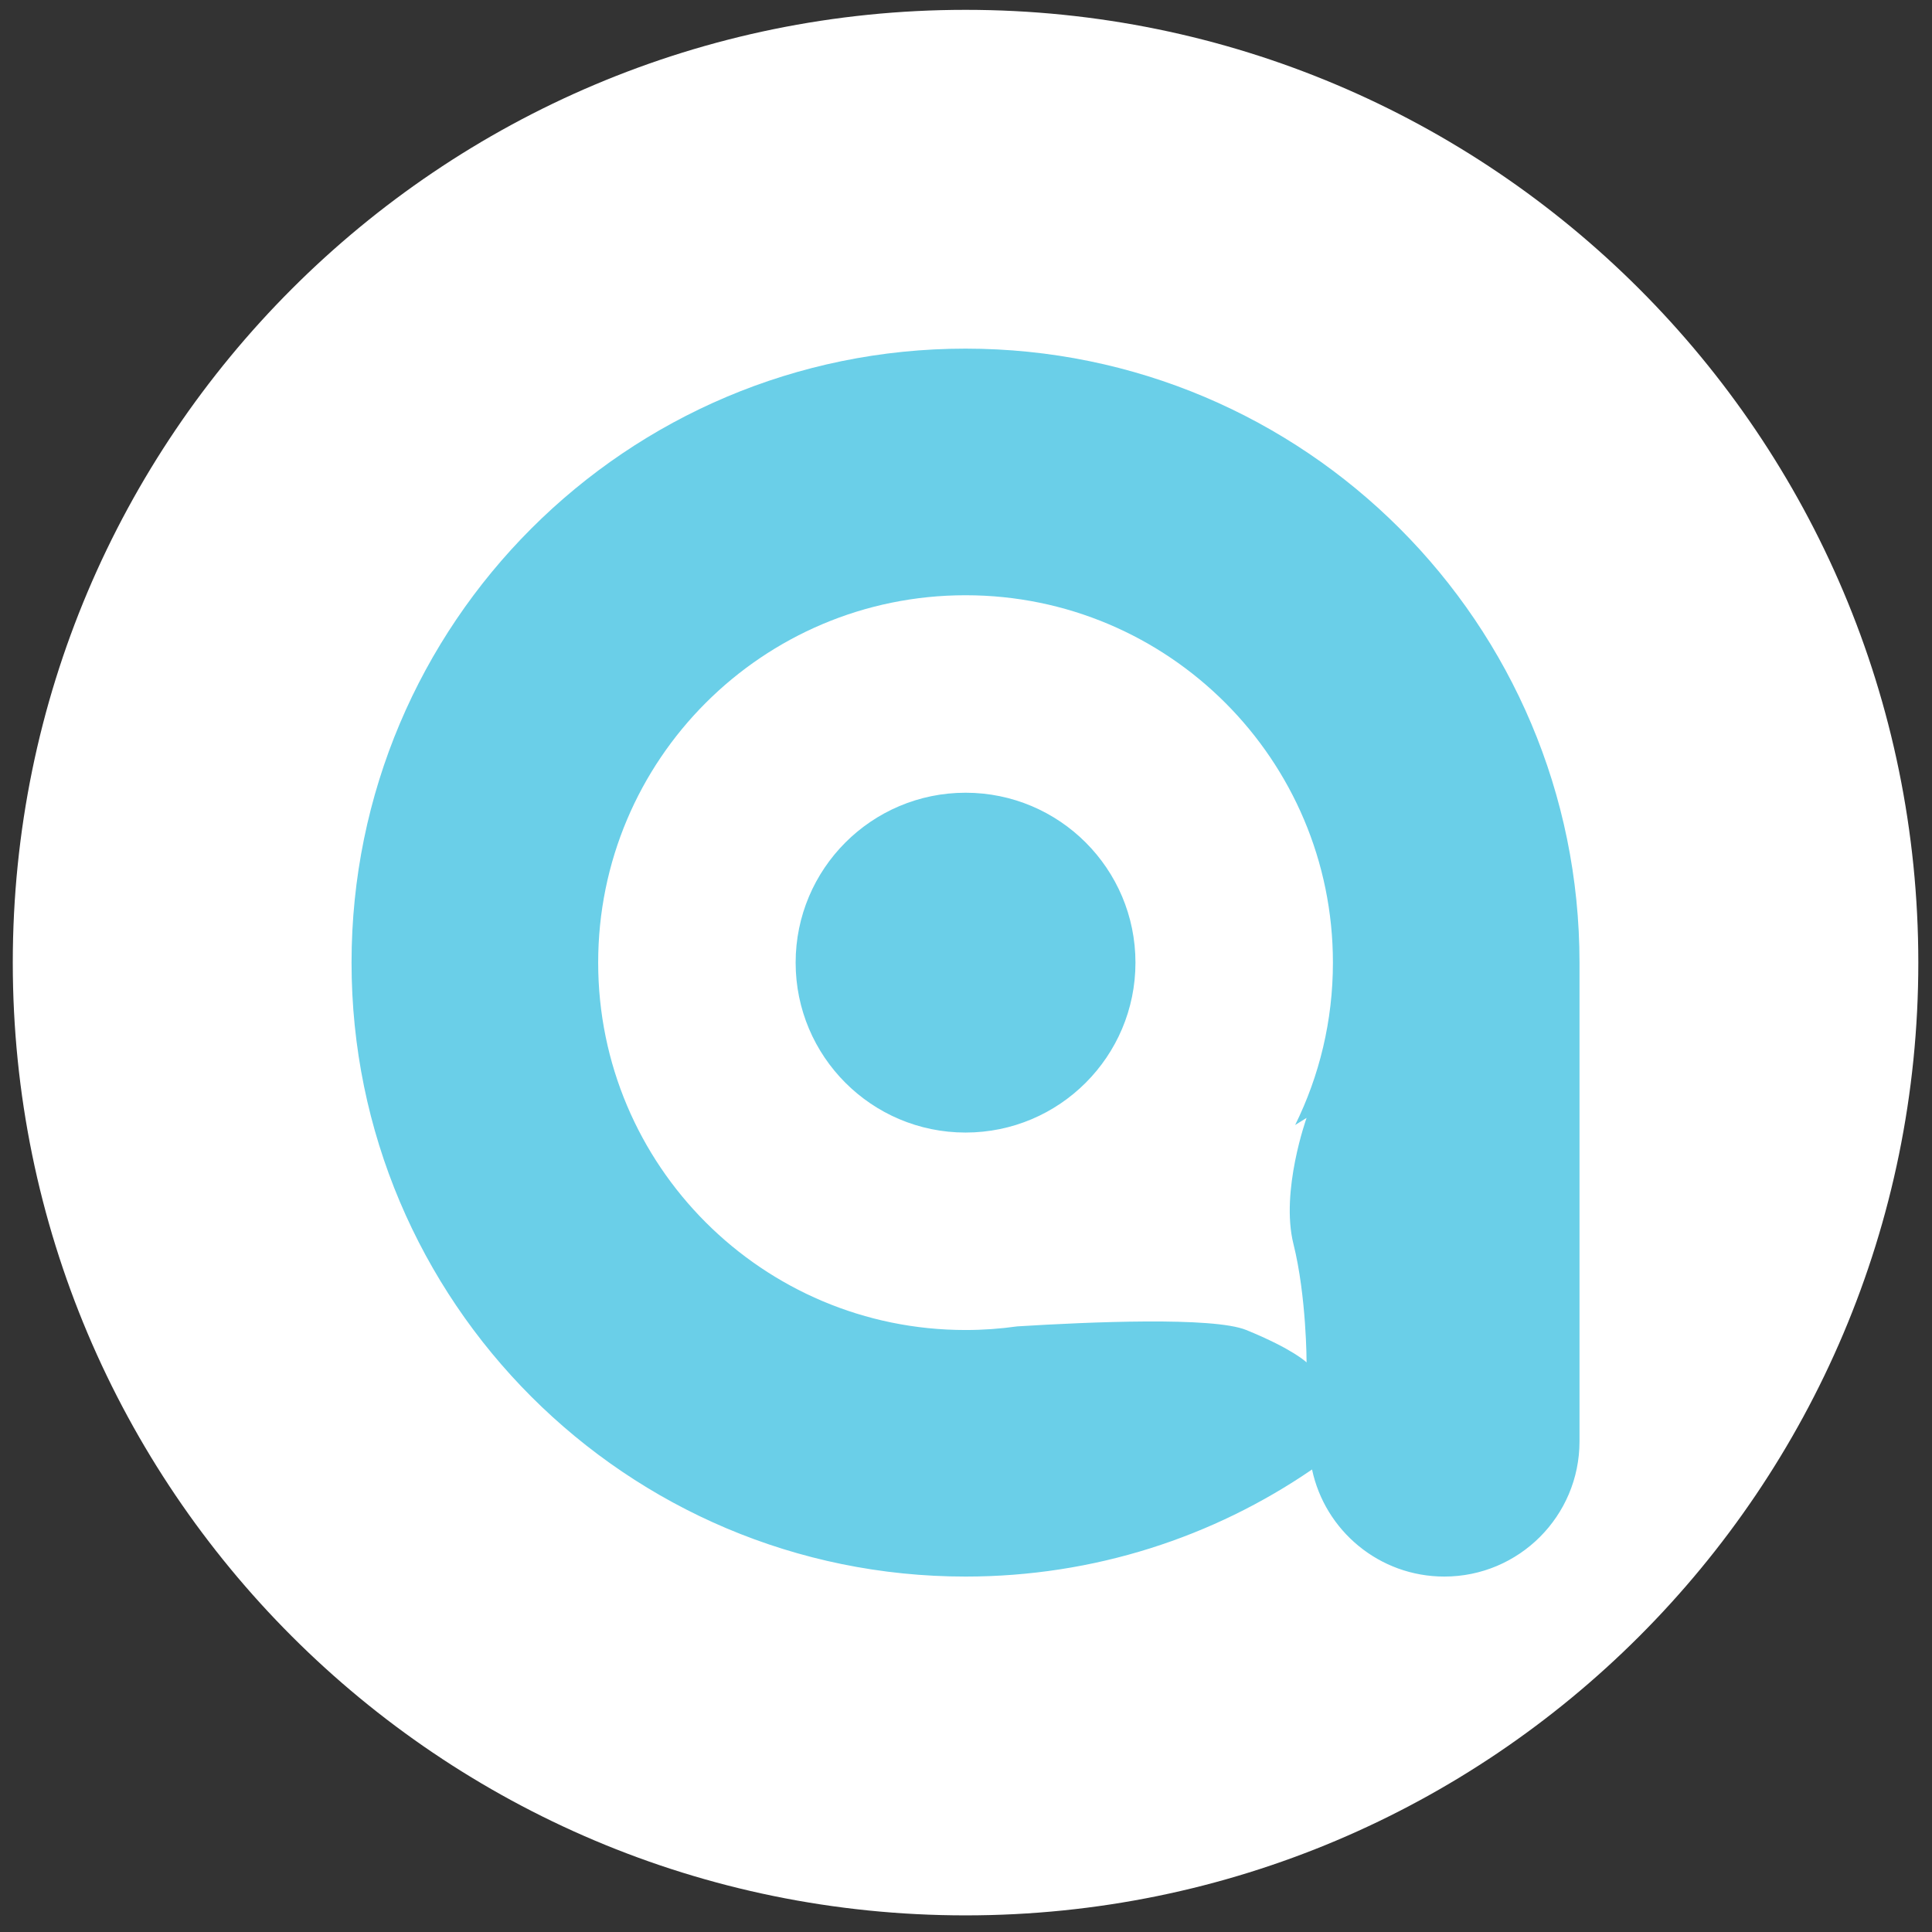 <?xml version="1.0" encoding="utf-8"?>
<!-- Generator: Adobe Illustrator 14.0.0, SVG Export Plug-In . SVG Version: 6.00 Build 43363)  -->
<!DOCTYPE svg PUBLIC "-//W3C//DTD SVG 1.1//EN" "http://www.w3.org/Graphics/SVG/1.1/DTD/svg11.dtd">
<svg width="73" height="73" xmlns="http://www.w3.org/2000/svg" xmlns:svg="http://www.w3.org/2000/svg">
 <rect width="100%" height="100%" fill="#333333" stroke="none"/>
 <g>
  <title>Layer 1</title>
  <path id="svg_1" d="m36.483,0.372c-19.883,0 -36,16.118 -36,36s16.117,36 36,36c19.882,0 36,-16.118 36,-36s-16.119,-36 -36,-36" fill="#FFFFFF" clip-rule="evenodd" fill-rule="evenodd"/>
  <path id="svg_2" d="m36.483,29.953c3.545,0 6.42,2.874 6.42,6.42c0,3.545 -2.875,6.42 -6.42,6.42c-3.546,0 -6.42,-2.875 -6.42,-6.42c0,-3.546 2.874,-6.42 6.42,-6.42m0,-7.462c7.666,0 13.881,6.215 13.881,13.882c0,2.202 -0.514,4.285 -1.427,6.135l0.432,-0.269c0,0 -0.994,2.771 -0.497,4.762s0.497,4.478 0.497,4.478s-0.497,-0.498 -2.279,-1.225c-1.249,-0.509 -5.949,-0.305 -8.655,-0.137c-0.638,0.09 -1.289,0.137 -1.951,0.137l0,0c-7.667,0 -13.882,-6.215 -13.882,-13.881c-0.001,-7.668 6.214,-13.882 13.881,-13.882zm0,-9.318c12.812,0 23.198,10.387 23.198,23.199l0,18.09c0,2.821 -2.287,5.108 -5.108,5.108c-2.457,0 -4.509,-1.734 -4.998,-4.046c-3.726,2.553 -8.234,4.046 -13.092,4.046c-12.813,0.001 -23.2,-10.386 -23.2,-23.198c0,-12.812 10.387,-23.199 23.2,-23.199z" fill="#6ACFE8" clip-rule="evenodd" fill-rule="evenodd"/>
 </g>
</svg>
